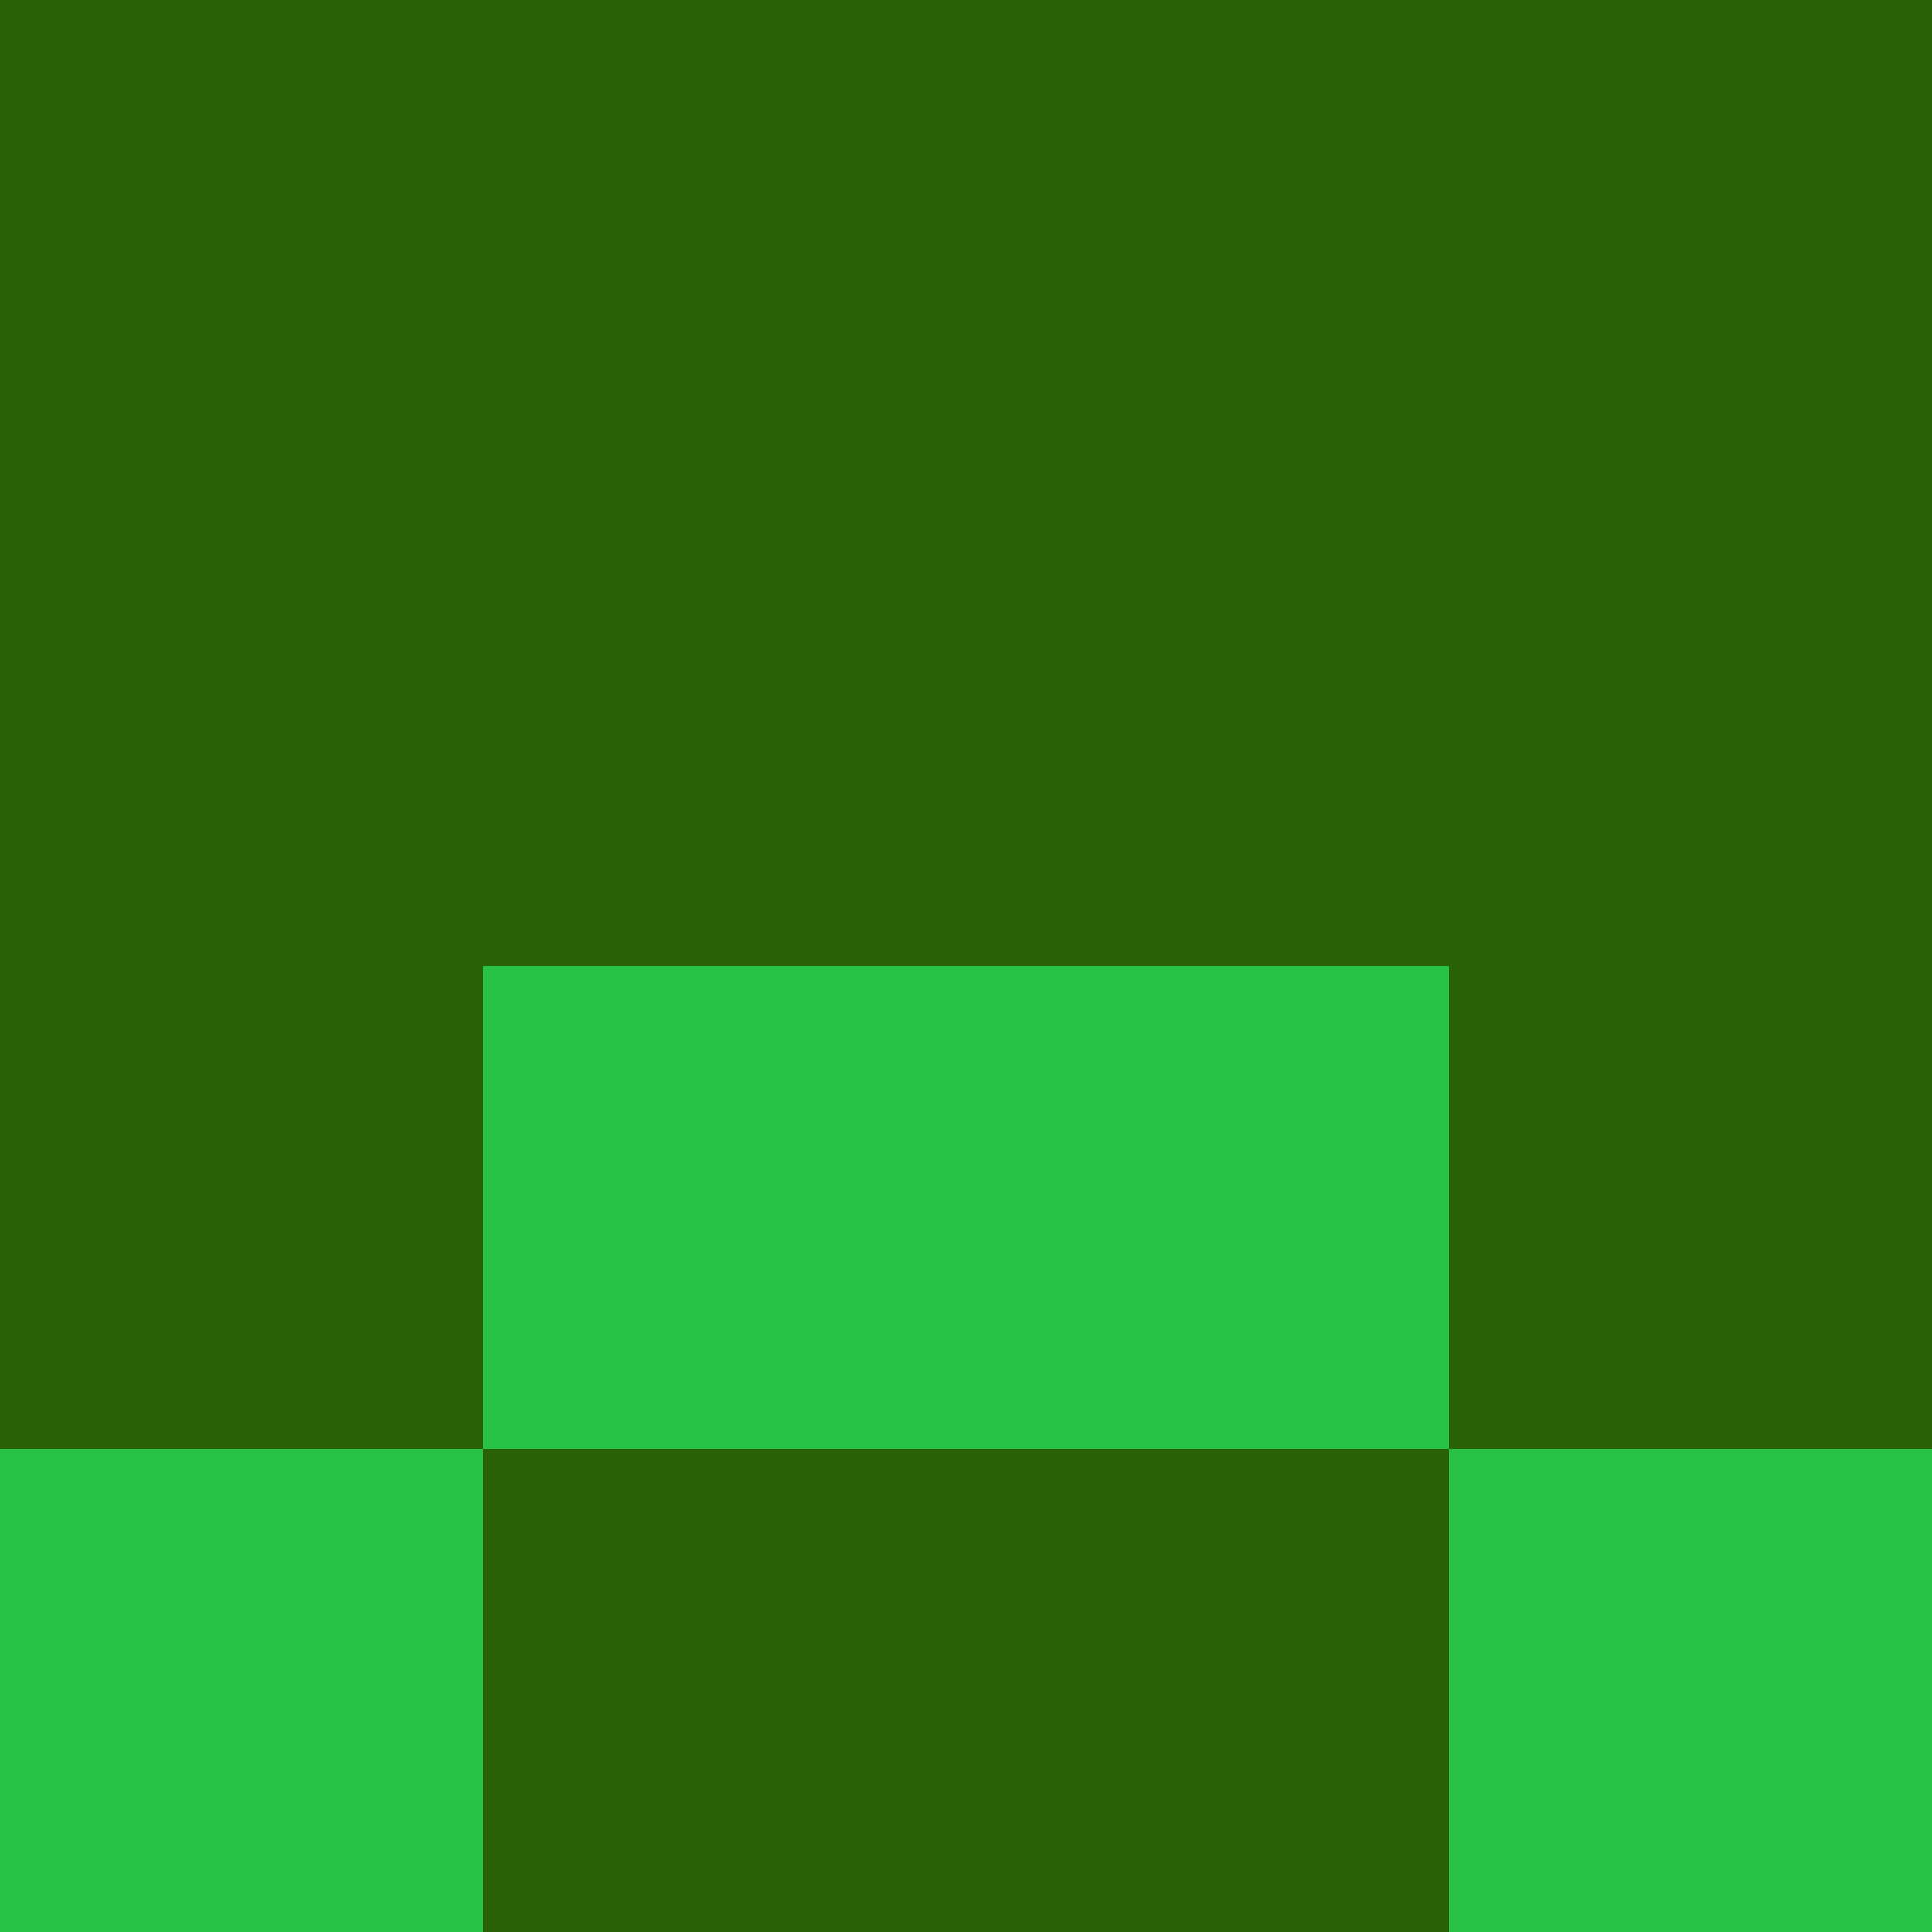 <svg  xmlns="http://www.w3.org/2000/svg"
      xmlns:xlink="http://www.w3.org/1999/xlink" viewBox="0 0 4 4">
                                        <rect x="0" y="0" height="1" width="1" fill="rgb(42,98,7)"/>
                                                <rect x="3" y="0" height="1" width="1" fill="rgb(42,98,7)"/>
                                                <rect x="1" y="0" height="1" width="1" fill="rgb(42,98,7)"/>
                                                <rect x="2" y="0" height="1" width="1" fill="rgb(42,98,7)"/>
                                                            <rect x="0" y="1" height="1" width="1" fill="rgb(42,98,7)"/>
                                                <rect x="3" y="1" height="1" width="1" fill="rgb(42,98,7)"/>
                                                <rect x="1" y="1" height="1" width="1" fill="rgb(42,98,7)"/>
                                                <rect x="2" y="1" height="1" width="1" fill="rgb(42,98,7)"/>
                                                            <rect x="0" y="2" height="1" width="1" fill="rgb(42,98,7)"/>
                                                <rect x="3" y="2" height="1" width="1" fill="rgb(42,98,7)"/>
                                                <rect x="1" y="2" height="1" width="1" fill="rgb(38,193,69)"/>
                                                <rect x="2" y="2" height="1" width="1" fill="rgb(38,193,69)"/>
                                                            <rect x="0" y="3" height="1" width="1" fill="rgb(38,193,69)"/>
                                                <rect x="3" y="3" height="1" width="1" fill="rgb(38,193,69)"/>
                                                <rect x="1" y="3" height="1" width="1" fill="rgb(42,98,7)"/>
                                                <rect x="2" y="3" height="1" width="1" fill="rgb(42,98,7)"/>
                        </svg>